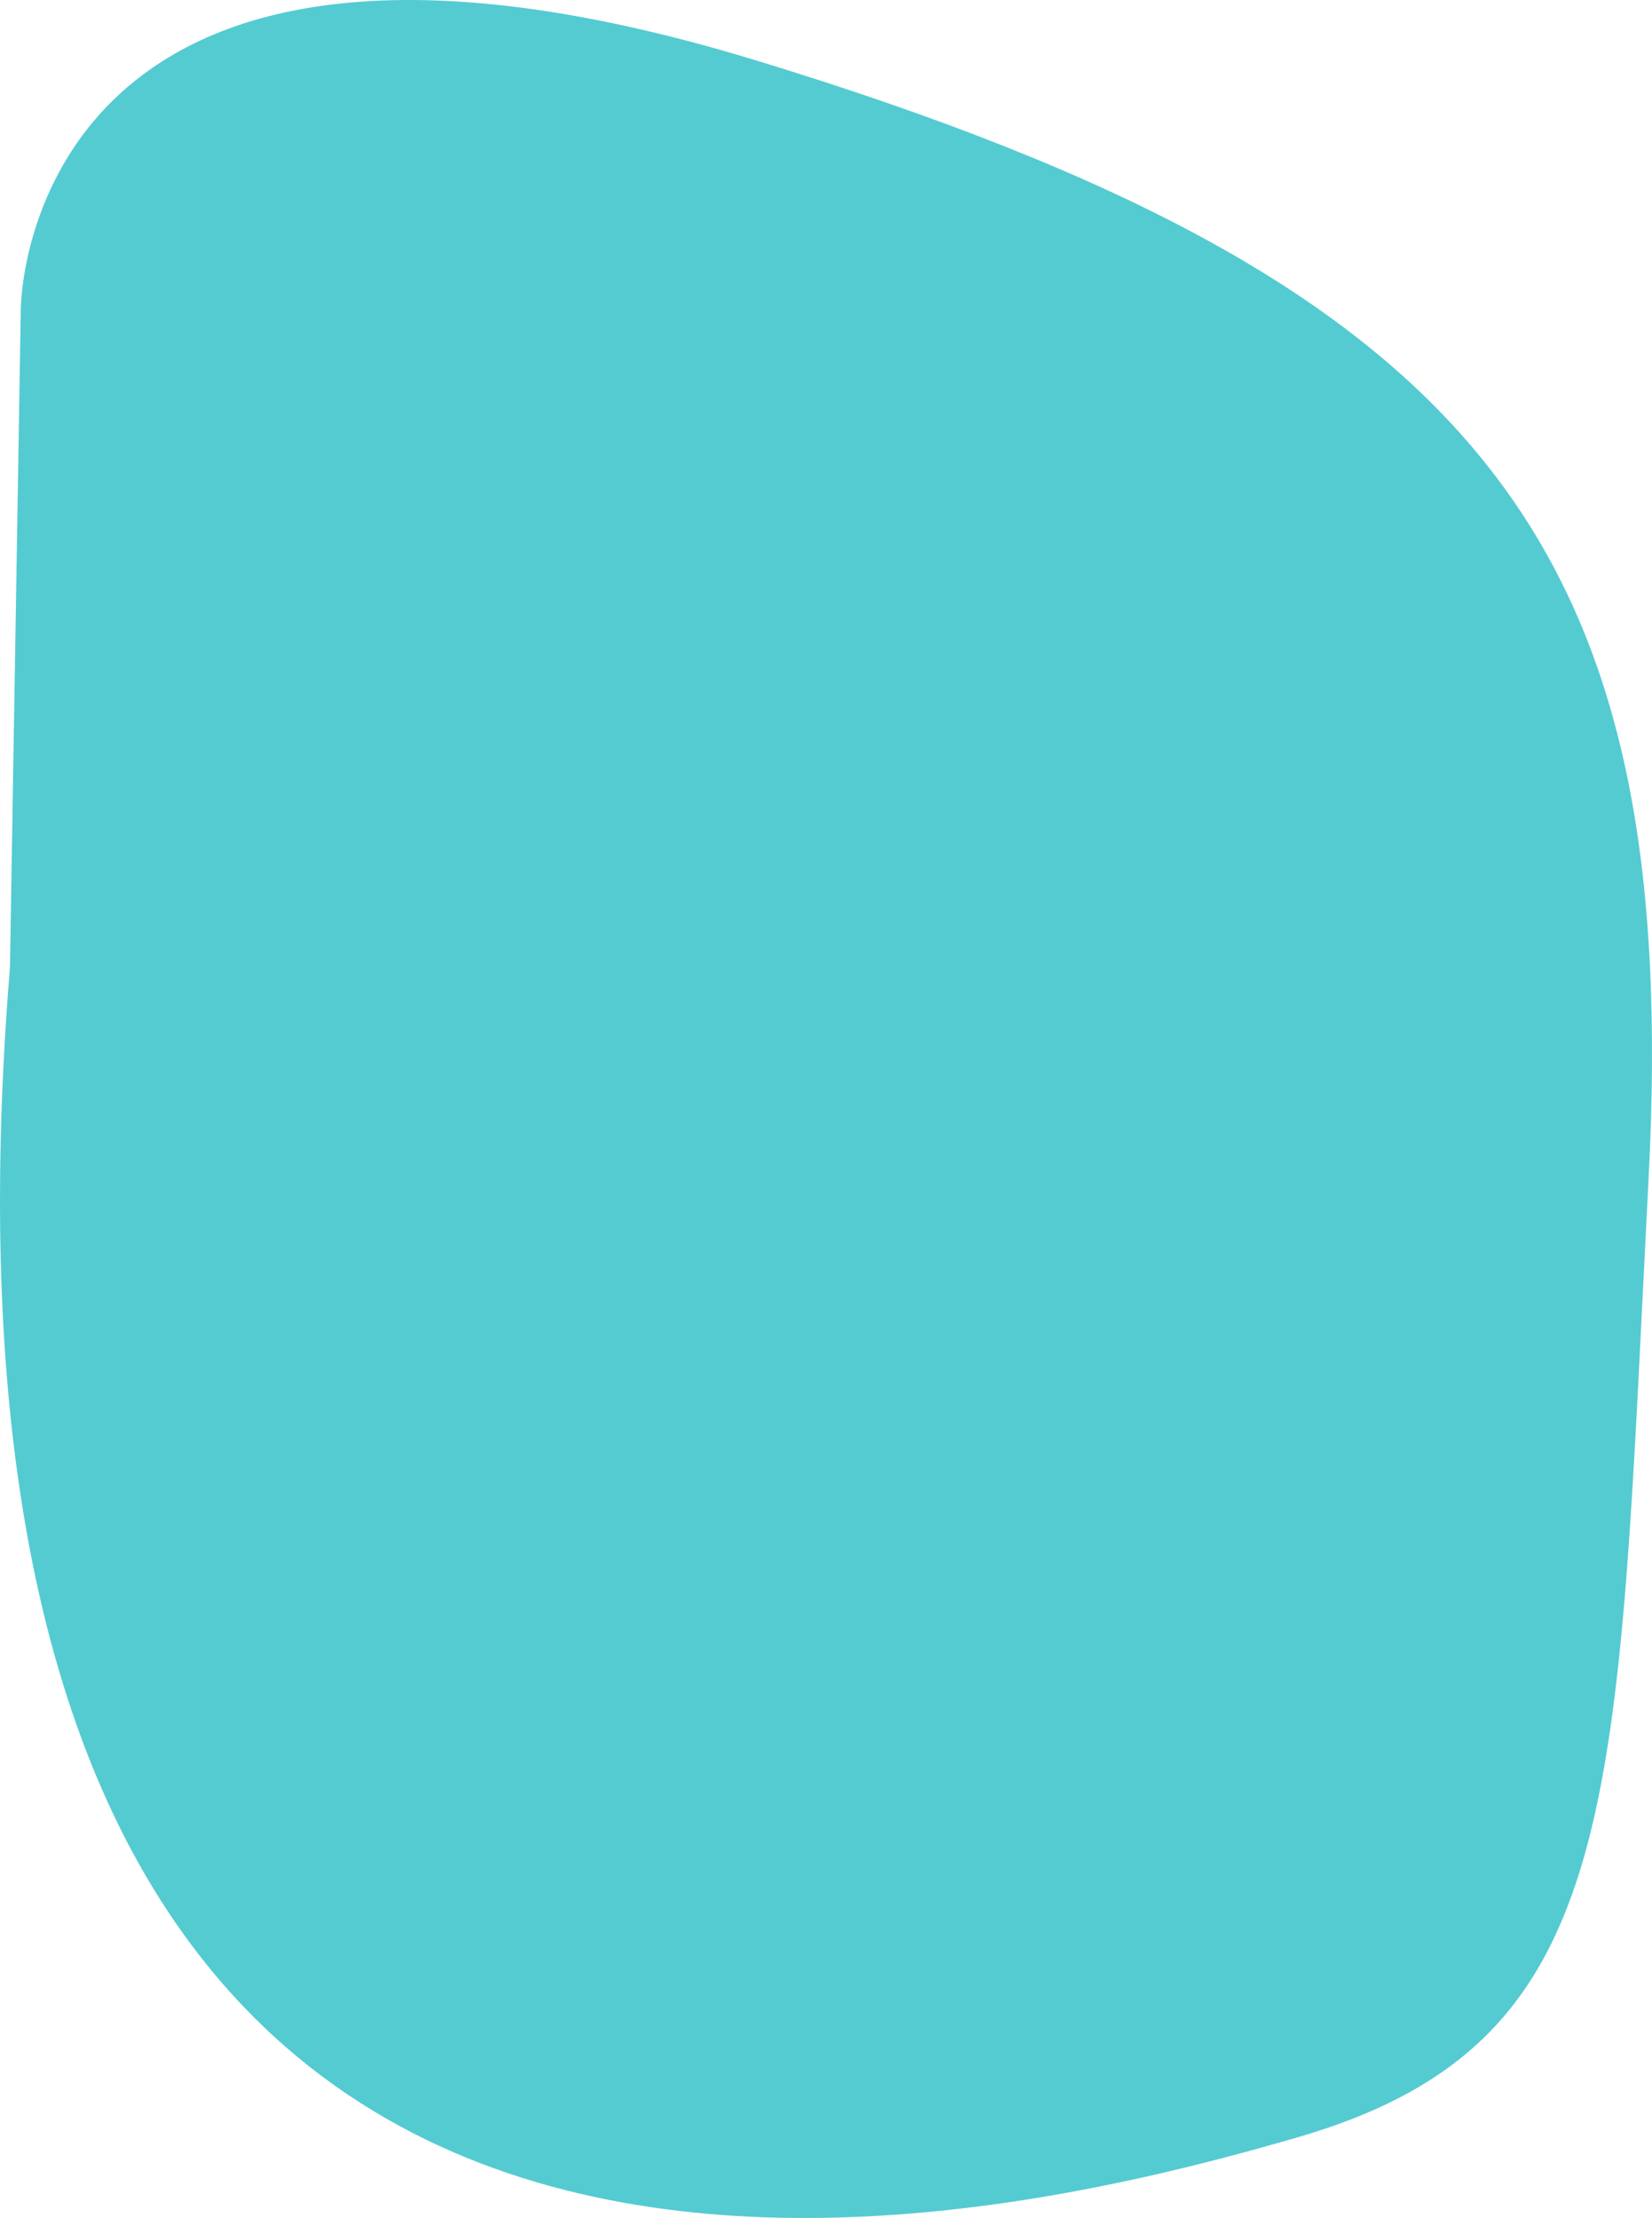 <?xml version="1.0" encoding="UTF-8"?>
<svg width="552px" height="741px" viewBox="0 0 552 741" version="1.1" xmlns="http://www.w3.org/2000/svg" xmlns:xlink="http://www.w3.org/1999/xlink">
    <!-- Generator: Sketch 46.2 (44496) - http://www.bohemiancoding.com/sketch -->
    <title>Fill 1</title>
    <desc>Created with Sketch.</desc>
    <defs></defs>
    <g id="Page-1" stroke="none" stroke-width="1" fill="none" fill-rule="evenodd">
        <g id="Desktop-Home" transform="translate(-265, -267)" fill="#54CBD1">
            <g id="Page-1-Copy-2" transform="translate(541, 637.5) rotate(-90) translate(-541, -637.5) translate(170.5, 361.5)">
                <path d="M418.054,3.333 L637.745,6.947 C637.745,6.947 795.817,6.947 720.799,252.697 C645.783,498.445 556.031,561.692 347.056,550.849 C138.082,540.008 58.751,543.287 26.895,433.394 C-5.822,320.528 -93.667,-38.228 418.054,3.333" id="Fill-1"></path>
            </g>
        </g>
    </g>
</svg>
